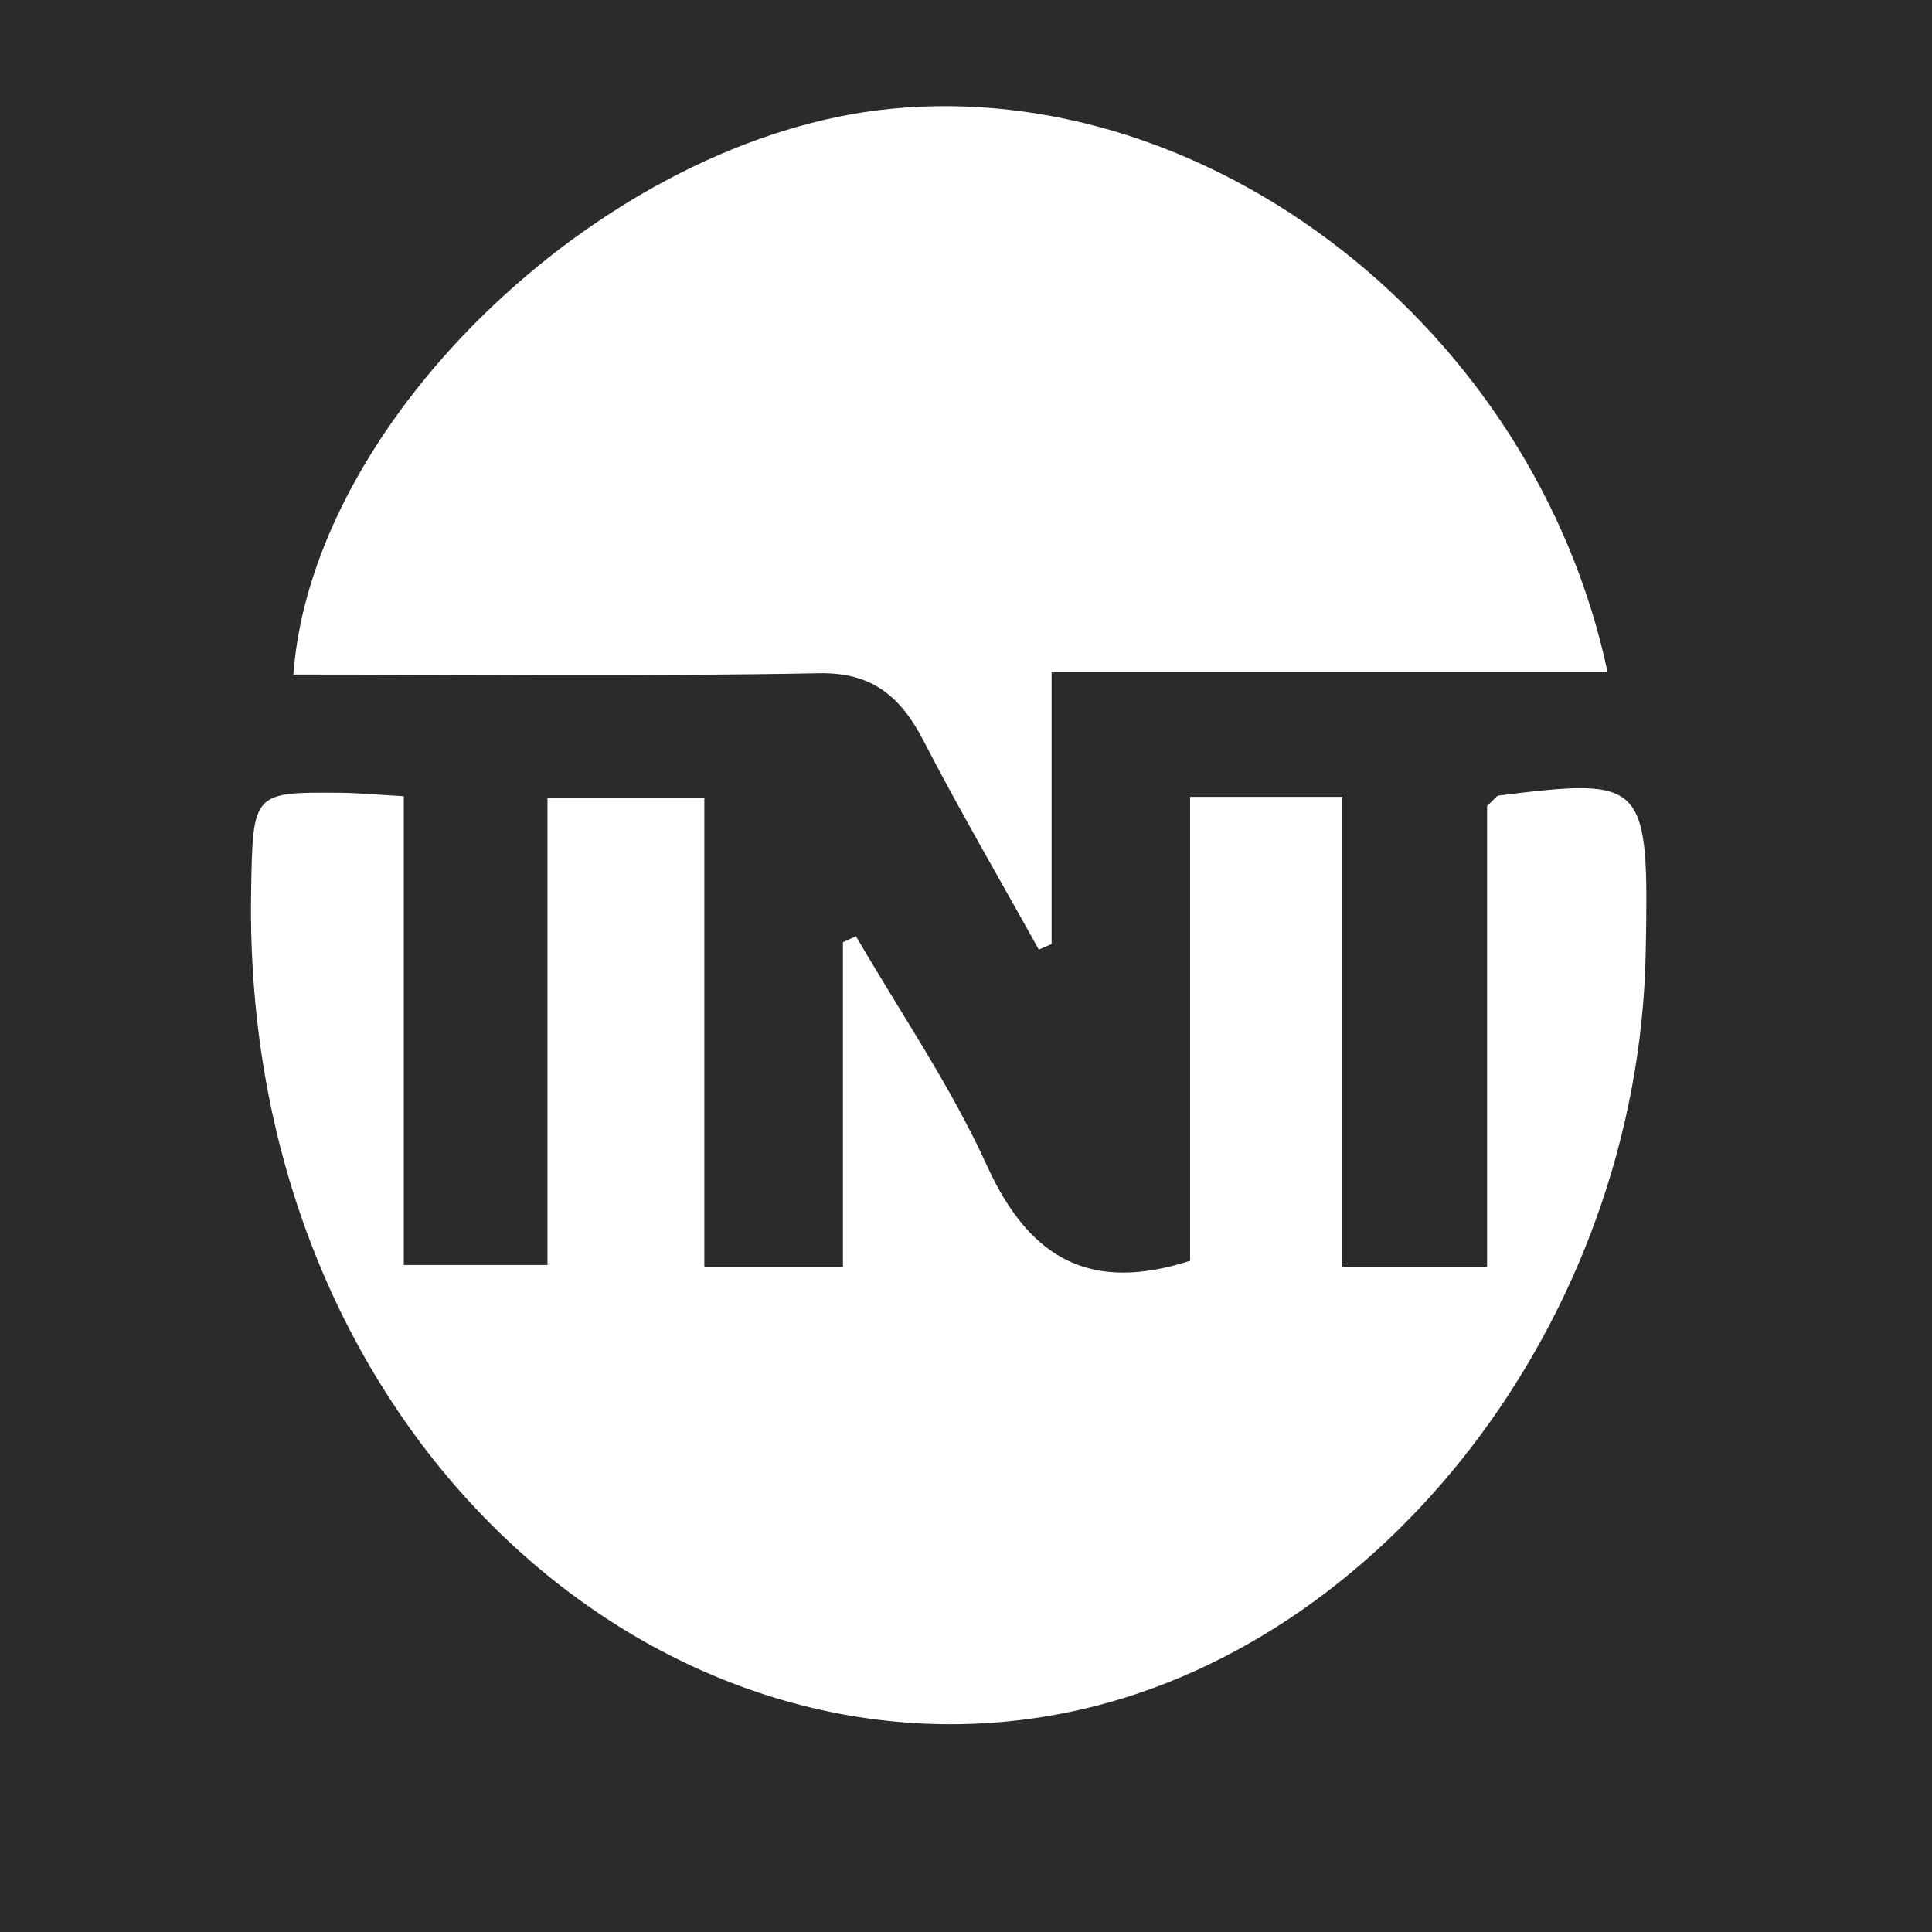 <?xml version="1.0" encoding="UTF-8" standalone="no"?>
<!-- Generator: Adobe Illustrator 16.0.0, SVG Export Plug-In . SVG Version: 6.00 Build 0)  -->

<svg
   version="1.1"
   id="Layer_1"
   x="0px"
   y="0px"
   width="280px"
   height="280px"
   viewBox="0 0 280 280"
   enable-background="new 0 0 280 280"
   xml:space="preserve"
   sodipodi:docname="tnt.svg"
   inkscape:version="1.4 (e7c3feb100, 2024-10-09)"
   xmlns:inkscape="http://www.inkscape.org/namespaces/inkscape"
   xmlns:sodipodi="http://sodipodi.sourceforge.net/DTD/sodipodi-0.dtd"
   xmlns="http://www.w3.org/2000/svg"
   xmlns:svg="http://www.w3.org/2000/svg"><defs
   id="defs216276">
	
	
	
</defs><sodipodi:namedview
   id="namedview216274"
   pagecolor="#ffffff"
   bordercolor="#666666"
   borderopacity="1.0"
   inkscape:pageshadow="2"
   inkscape:pageopacity="0.0"
   inkscape:pagecheckerboard="0"
   showgrid="false"
   inkscape:zoom="0.74285714"
   inkscape:cx="240.28846"
   inkscape:cy="193.84615"
   inkscape:window-width="1600"
   inkscape:window-height="815"
   inkscape:window-x="0"
   inkscape:window-y="0"
   inkscape:window-maximized="1"
   inkscape:current-layer="layer2"
   inkscape:showpageshadow="2"
   inkscape:deskcolor="#d1d1d1" />
<g
   inkscape:groupmode="layer"
   id="layer2"
   inkscape:label="BG"><rect
     y="0"
     fill-rule="evenodd"
     clip-rule="evenodd"
     fill="#164E86"
     width="280"
     height="280"
     id="rect4994-7"
     style="fill:#2b2b2b;fill-opacity:1;stroke:none;stroke-width:1;stroke-opacity:1"
     x="0" /></g>
<g
   inkscape:groupmode="layer"
   id="layer1"
   inkscape:label="Logo"><path
     fill-rule="evenodd"
     clip-rule="evenodd"
     fill="#ffffff"
     d="m 58.518,115.396 c 0,22.838 0,44.985 0,67.937 7.073,0 13.377,0 20.827,0 0,-22.183 0,-44.557 0,-67.678 7.985,0 14.86,0 22.731,0 0,22.646 0,45.052 0,67.963 7.064,0 13.158,0 20.089,0 0,-15.779 0,-31.426 0,-47.073 0.631,-0.285 1.262,-0.574 1.894,-0.859 6.401,11.042 13.656,21.562 18.983,33.262 6.488,14.252 15.691,18.177 29.434,13.778 0,-21.808 0,-44.238 0,-67.242 7.672,0 14.313,0 22.059,0 0,22.737 0,45.134 0,68.082 7.406,0 13.721,0 20.986,0 0,-22.854 0,-45.263 0,-66.762 1.178,-1.098 1.395,-1.474 1.641,-1.504 21.367,-2.653 21.818,-2.171 21.348,22.727 -1.014,53.395 -38.314,101.024 -84.002,110.194 -59.029,11.844 -119.337,-40.667 -118.115,-118.718 0.23,-14.678 0.172,-14.706 12.769,-14.608 2.87,0.022 5.739,0.299 9.356,0.501 z"
     id="path379101" /><path
     fill-rule="evenodd"
     clip-rule="evenodd"
     fill="#ffffff"
     d="m 152.405,97.396 c 0,14.349 0,26.886 0,39.424 -0.615,0.267 -1.234,0.534 -1.854,0.803 -5.613,-10.114 -11.439,-20.082 -16.772,-30.39 -3.54,-6.842 -7.938,-9.795 -15.104,-9.659 -25.368,0.481 -50.747,0.187 -76.157,0.187 2.741,-37.429 45.728,-77.937 86.492,-81.985 46.409,-4.61 93.411,31.912 103.969,81.62 -26.562,0 -52.935,0 -80.574,0 z"
     id="path379103" /></g></svg>
